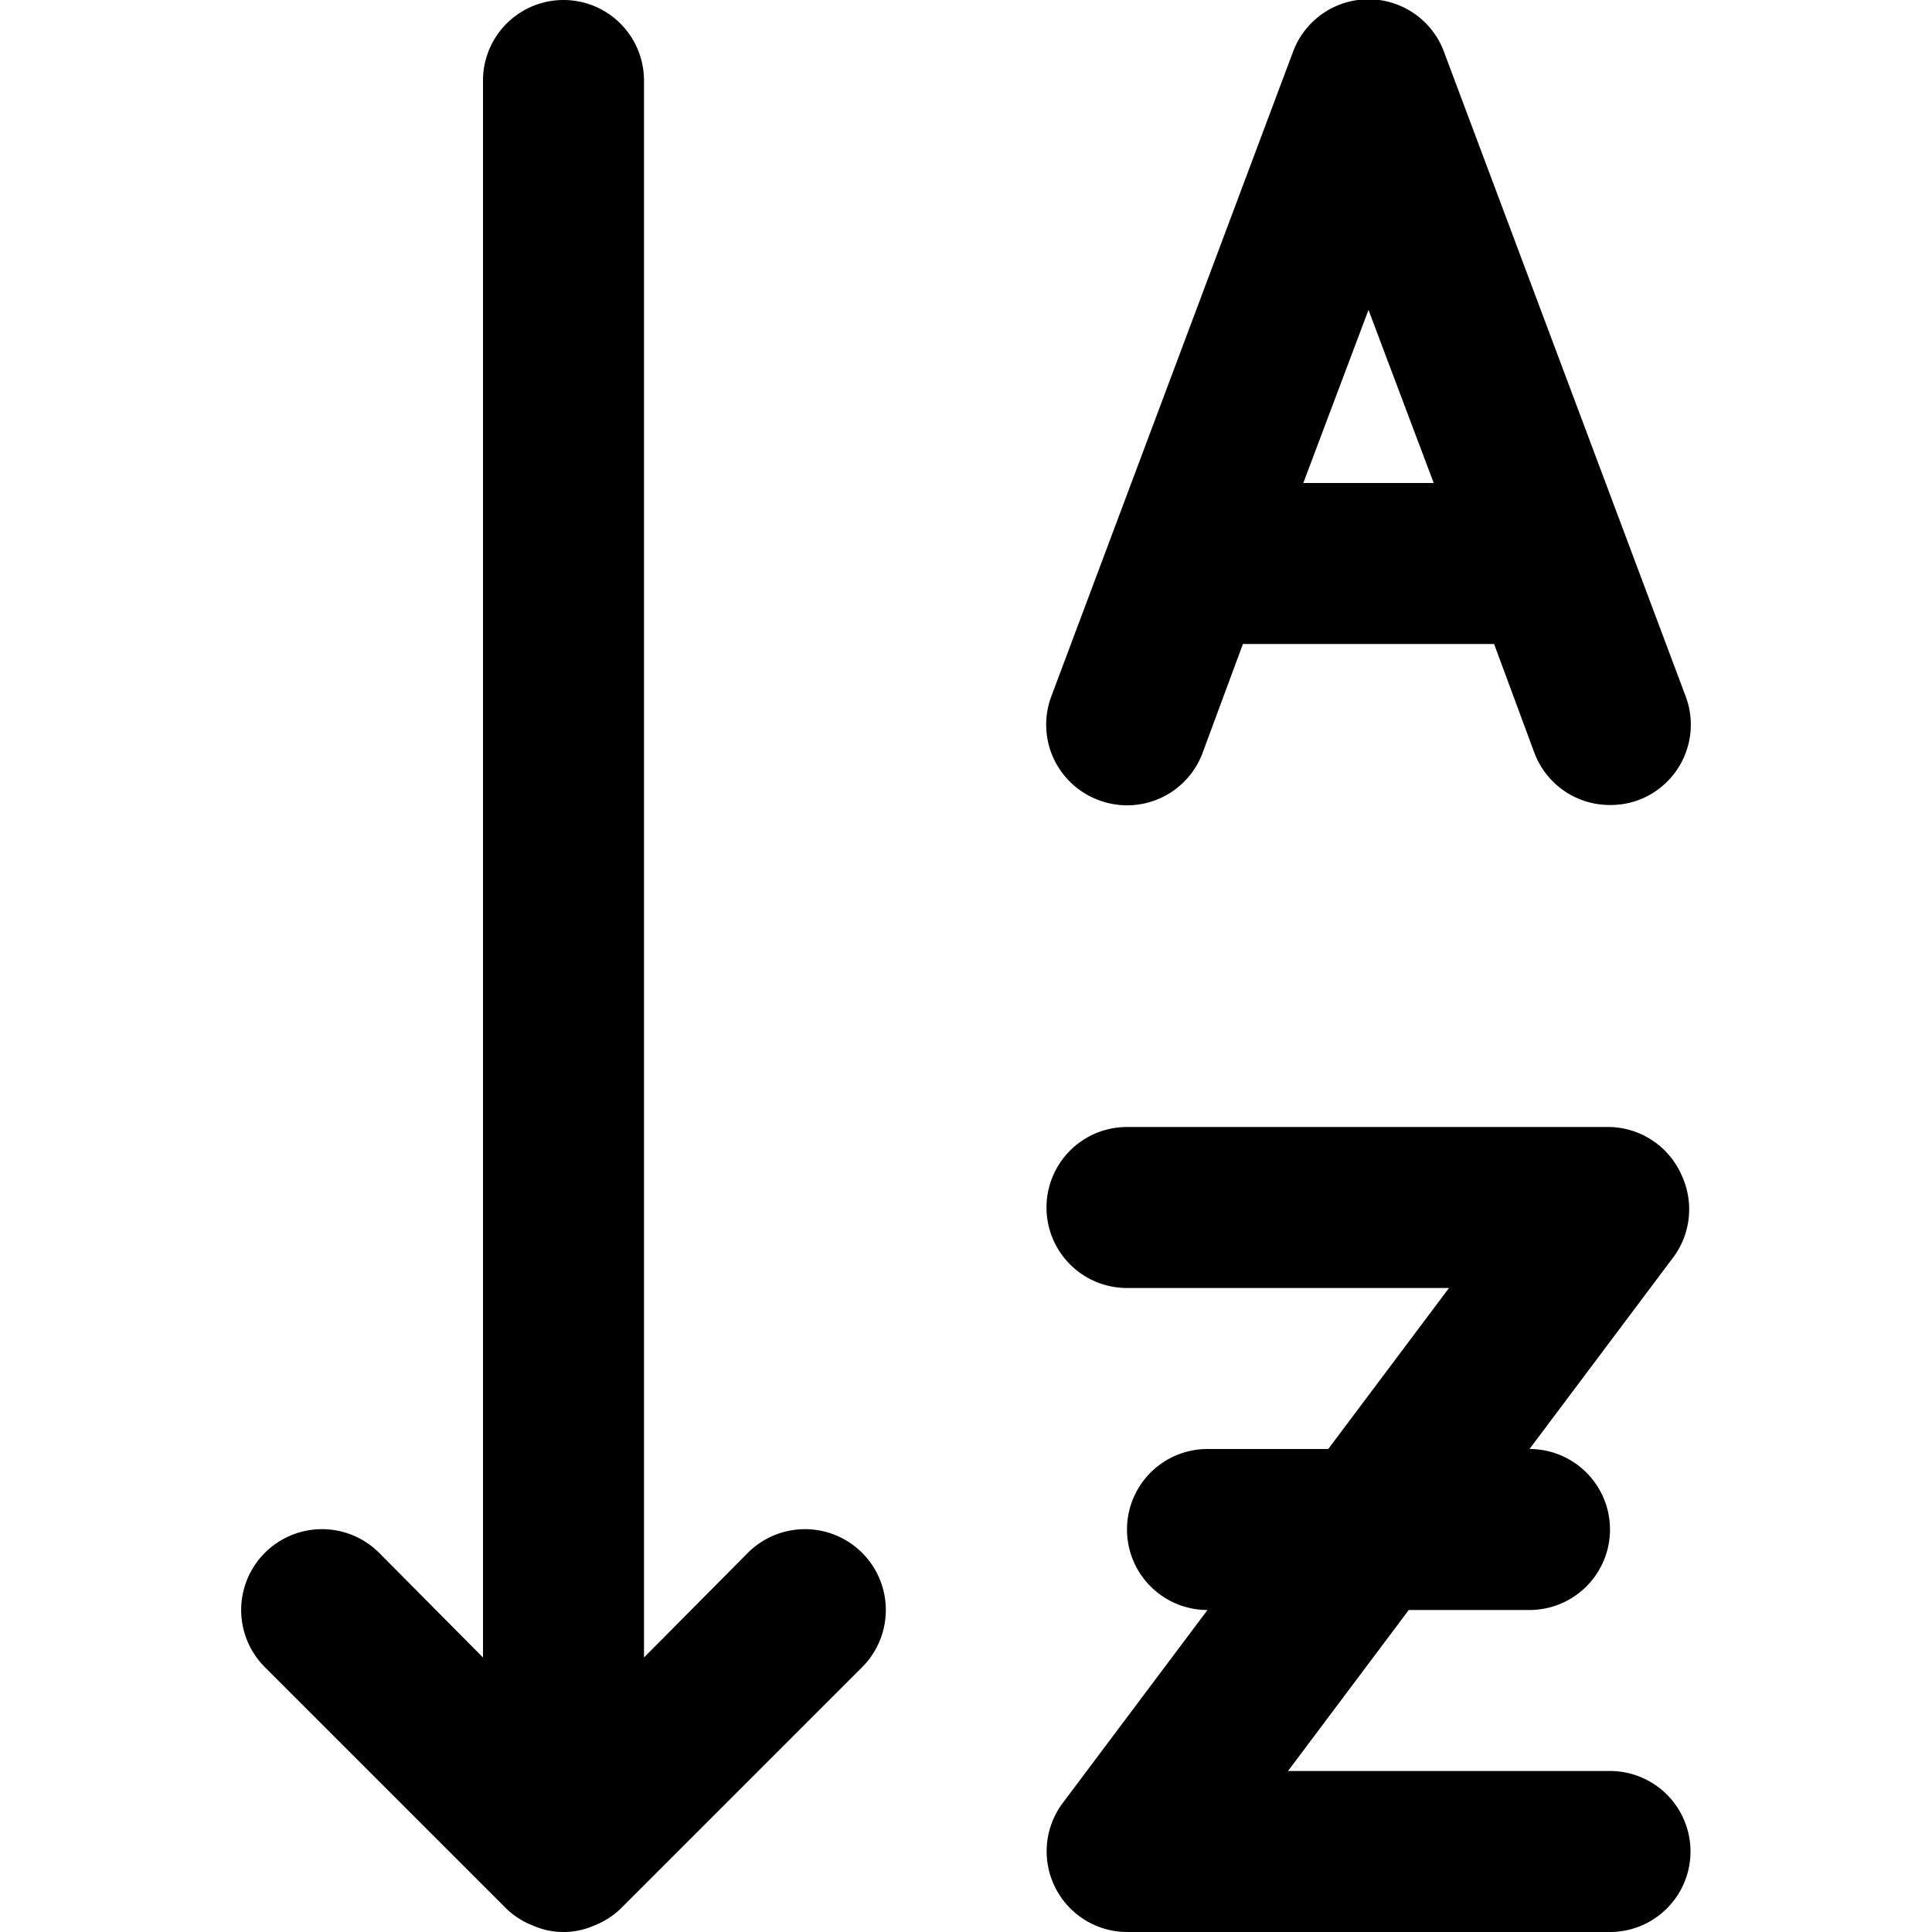 <svg id="interface_essential_by_mad-lab_studio" data-name="interface essential by mad-lab studio" xmlns="http://www.w3.org/2000/svg" viewBox="0 0 24 24"><title>Arrange - Alphabet</title><path d="M9.29,19.29,8,20.59V1A1,1,0,0,0,6,1V20.59l-1.29-1.3a1,1,0,0,0-1.42,1.42l3,3a1,1,0,0,0,.33.21.94.94,0,0,0,.76,0,1,1,0,0,0,.33-.21l3-3a1,1,0,0,0-1.42-1.42Z"/><path d="M13.65,9.94a1,1,0,0,0,1.29-.59L15.44,8h3.12l.5,1.35A1,1,0,0,0,20,10a1,1,0,0,0,.35-.06,1,1,0,0,0,.59-1.29l-3-8a1,1,0,0,0-1.88,0l-3,8A1,1,0,0,0,13.65,9.94ZM17,3.85,17.81,6H16.19Z"/><path d="M20,22H16l1.5-2H19a1,1,0,0,0,0-2h0l1.8-2.4a1,1,0,0,0,.09-1A1,1,0,0,0,20,14H14a1,1,0,0,0,0,2h4l-1.5,2H15a1,1,0,0,0,0,2h0l-1.8,2.4a1,1,0,0,0-.09,1.05A1,1,0,0,0,14,24h6a1,1,0,0,0,0-2Z"/></svg>